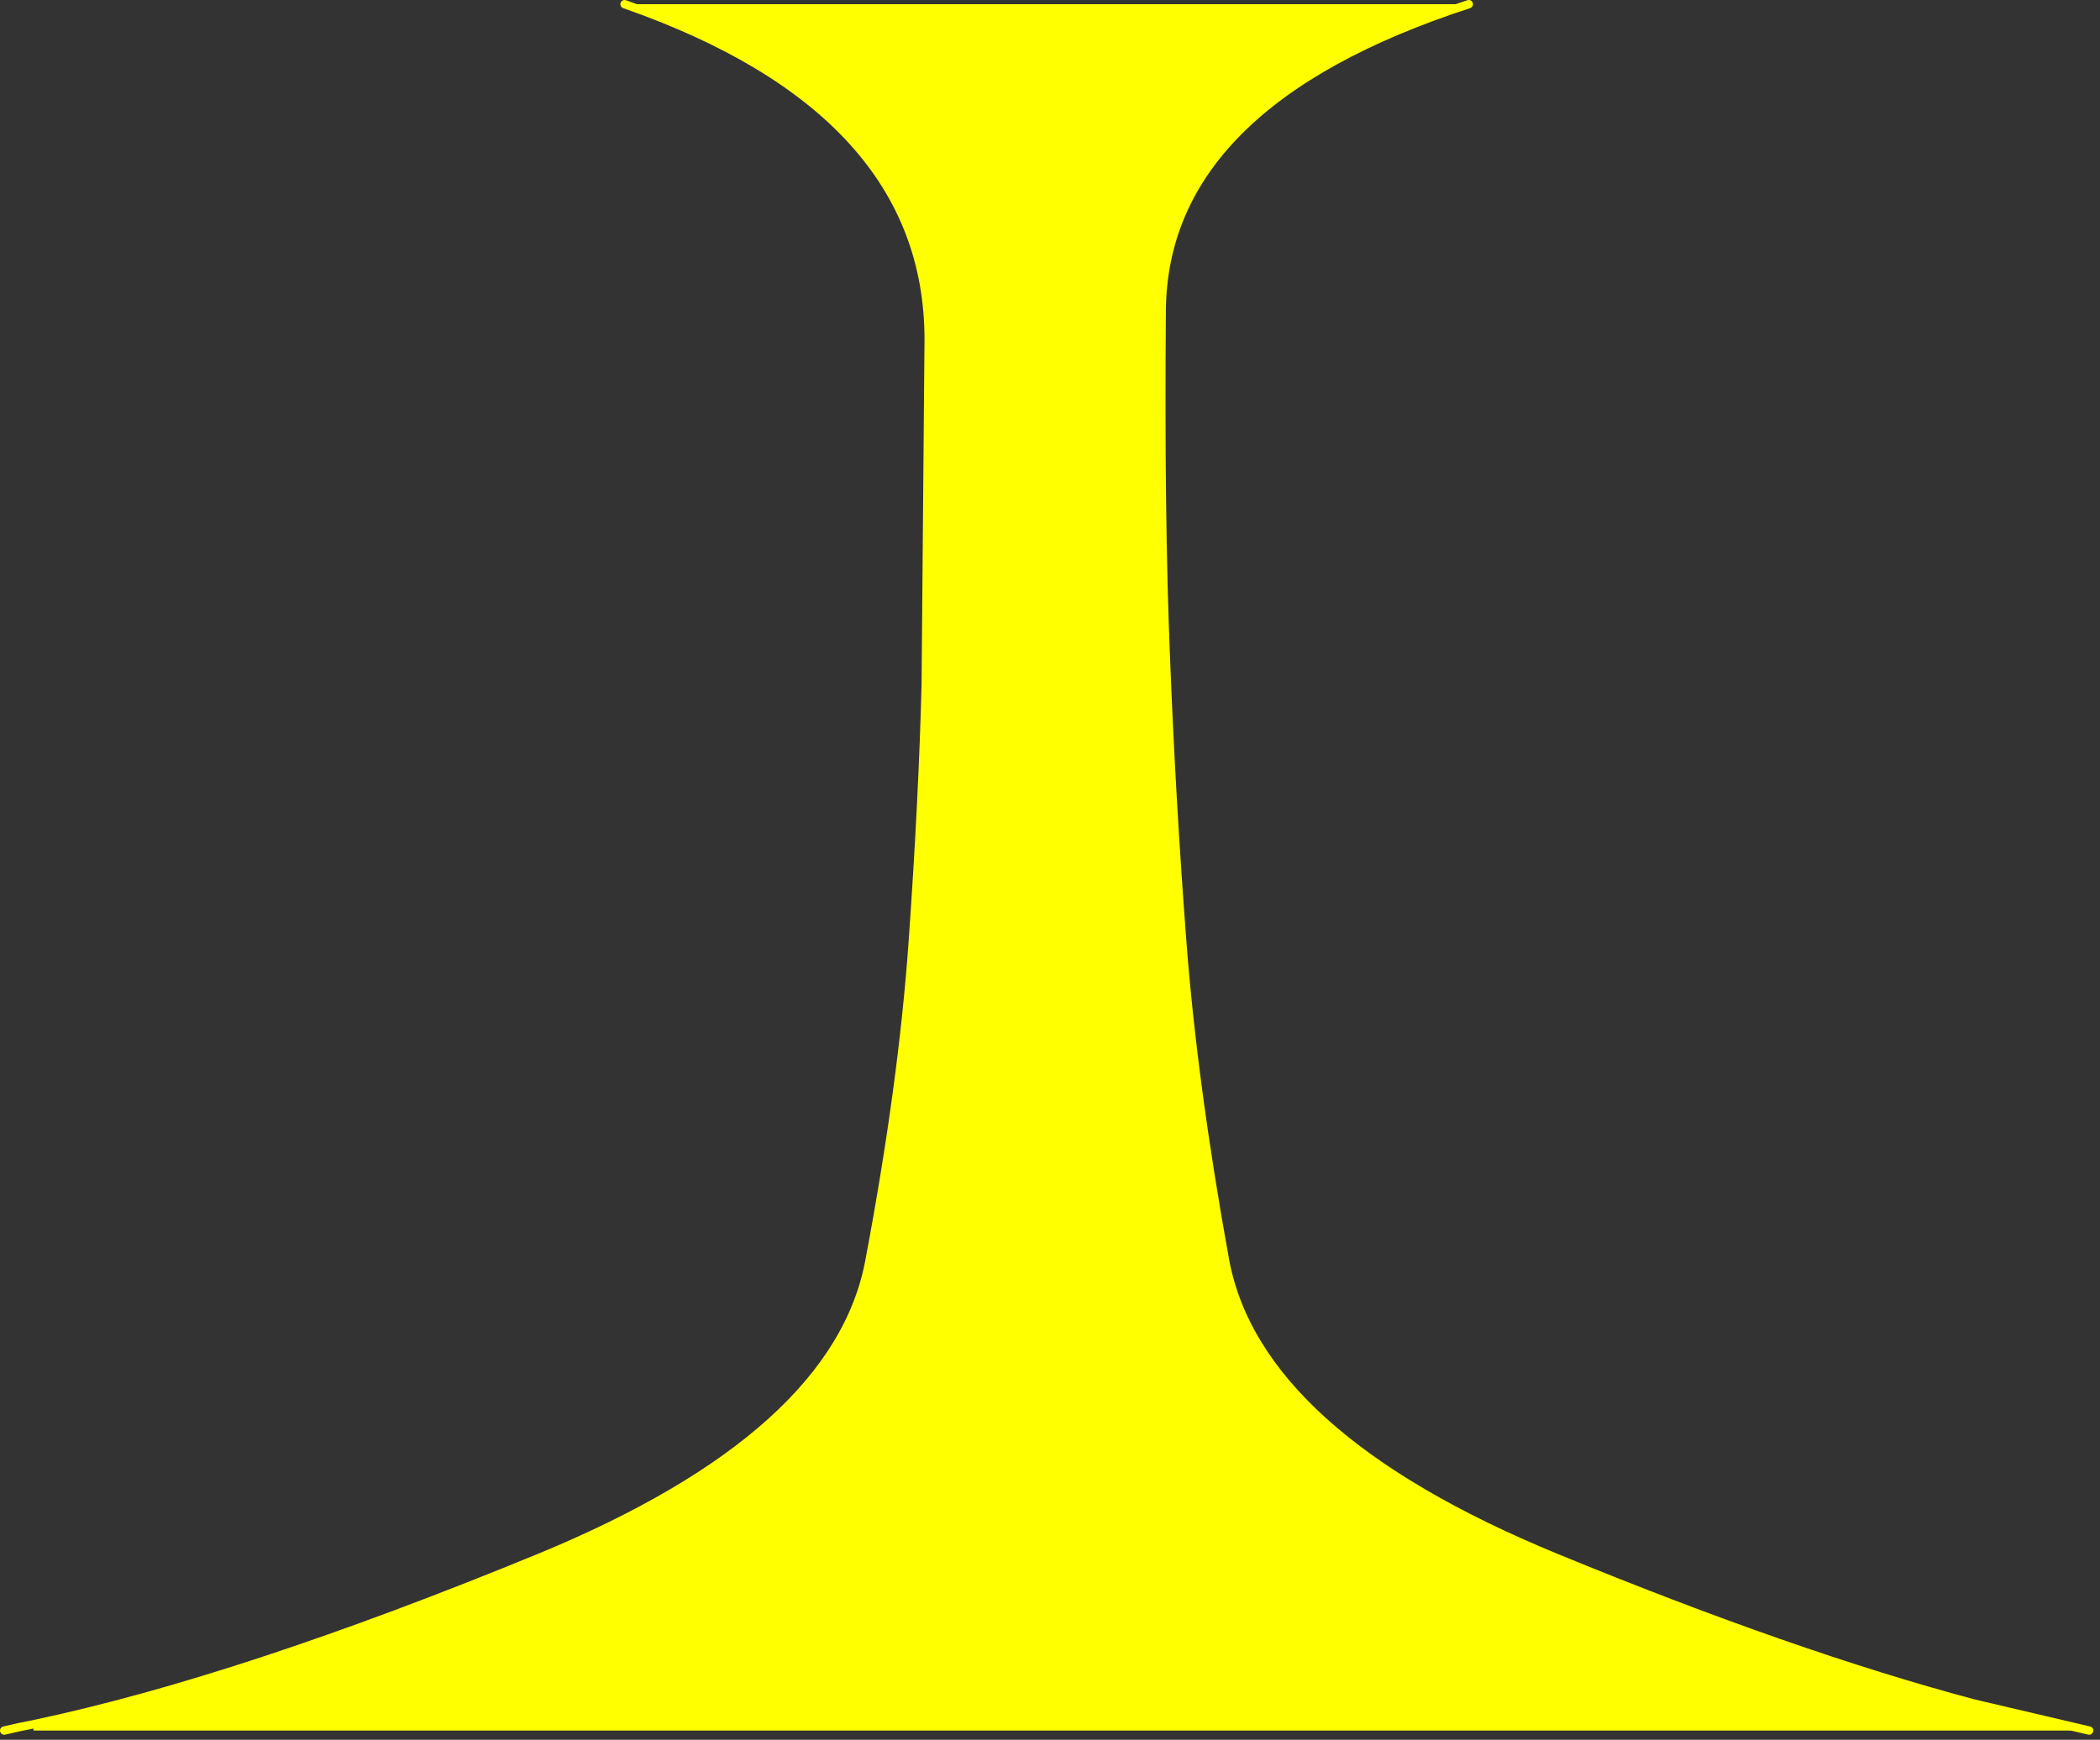 <?xml version="1.0" encoding="utf-8"?>
<svg version="1.1" id="Layer_1"
xmlns="http://www.w3.org/2000/svg"
xmlns:xlink="http://www.w3.org/1999/xlink"
xmlns:author="http://www.sothink.com"
width="251px" height="208px"
xml:space="preserve">
<rect width="100%" height="100%" fill="#333333" stroke="none"/>
<g id="706" transform="matrix(1, 0, 0, 1, 0.5, 0.5)">
<path style="fill:#FFFF00;fill-opacity:1" d="M3.5,206.4L3.5 205.65Q28.2 200.45 63.95 185.75Q99.65 171.05 103.45 150.1Q107.4 129.1 108.6 112.1Q109.8 95.1 110.15 81.3L110.5 40.1Q110.5 12.7 74.15 0L175.05 0Q138.5 11.9 138.35 36.7Q138.15 61.45 138.85 78.2Q139.5 94.95 140.8 112.05Q142.1 129.1 145.9 150.1Q149.75 171.05 185.5 185.75Q213.95 197.45 235.35 203.15L249.2 206.4L3.5 206.4" />
<path style="fill:none;stroke-width:1;stroke-linecap:round;stroke-linejoin:round;stroke-miterlimit:3;stroke:#FFFF00;stroke-opacity:1" d="M249.2,206.4L235.35 203.15Q213.95 197.45 185.5 185.75Q149.75 171.05 145.9 150.1Q142.1 129.1 140.8 112.05Q139.5 94.95 138.85 78.2Q138.15 61.45 138.35 36.7Q138.5 11.9 175.05 0M74.15,0Q110.5 12.7 110.5 40.1L110.15 81.3Q109.8 95.1 108.6 112.1Q107.4 129.1 103.45 150.1Q99.65 171.05 63.95 185.75Q28.2 200.45 3.5 205.65L1.75 206L0 206.4" />
</g>
</svg>
